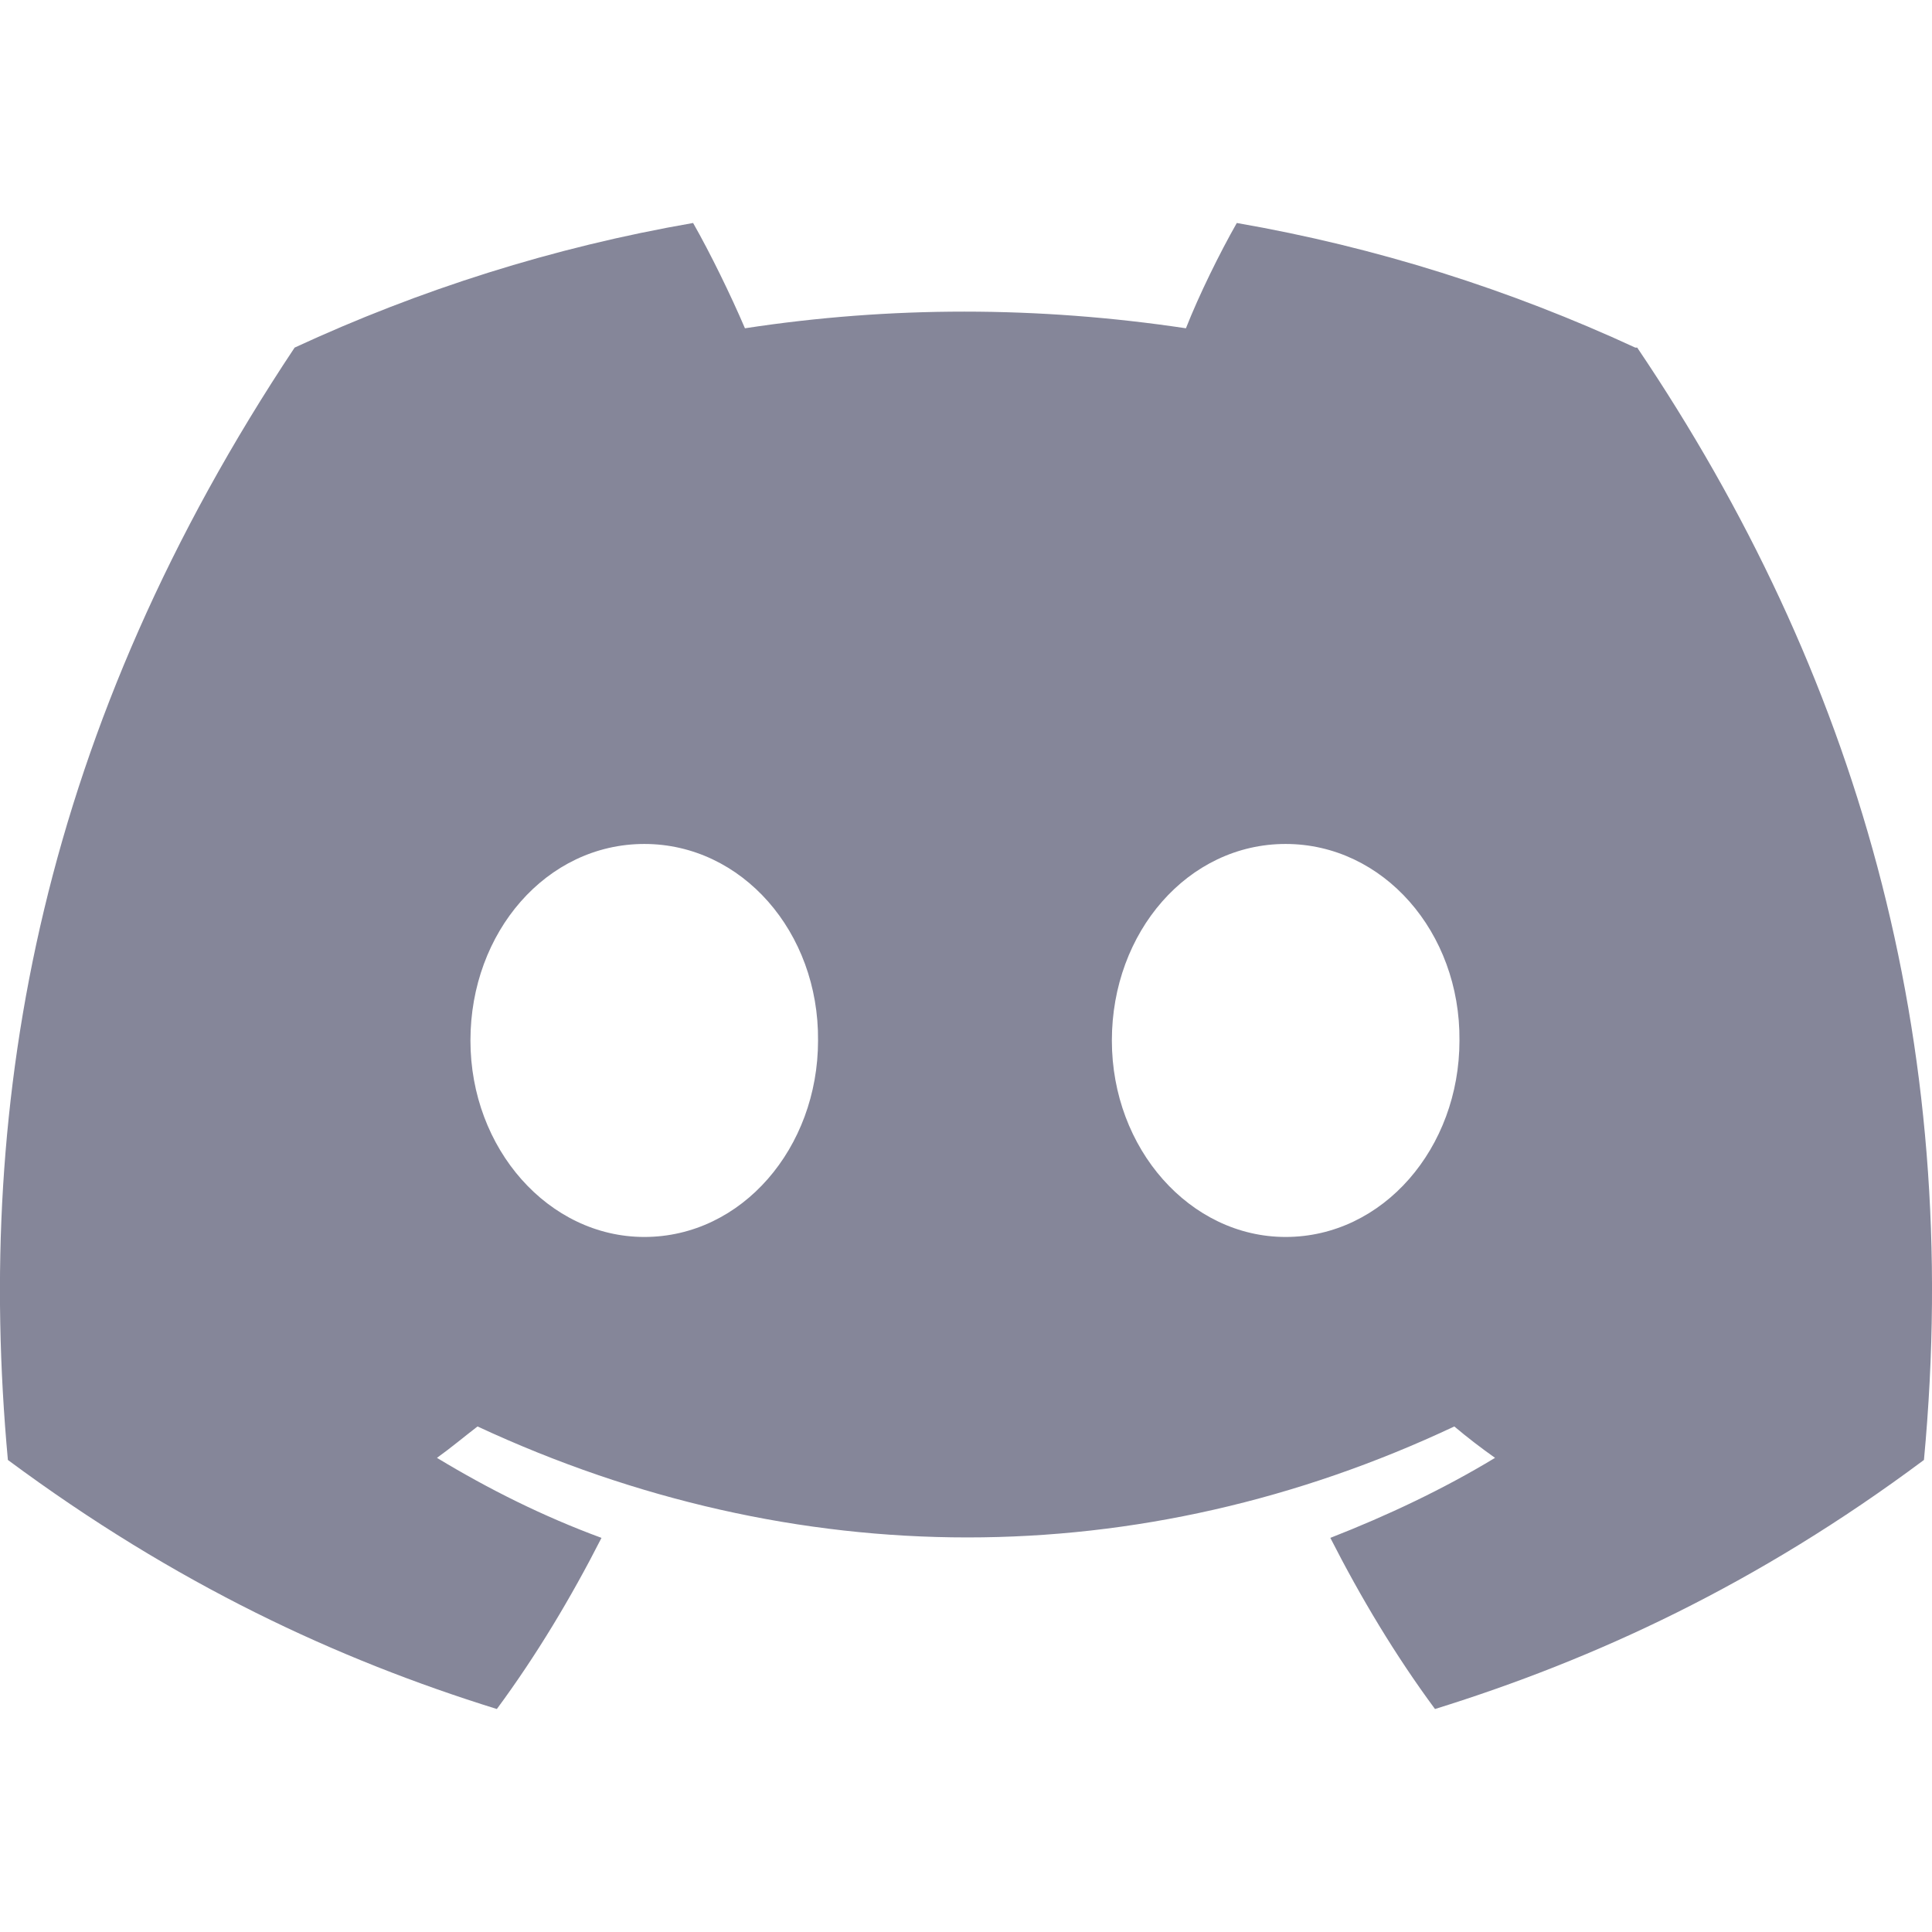 <svg width="12" height="12" viewBox="0 0 12 12" fill="none" xmlns="http://www.w3.org/2000/svg">
<path d="M10.157 2.159C9.38 1.8 8.553 1.536 7.682 1.385C7.575 1.573 7.448 1.831 7.366 2.039C6.445 1.901 5.529 1.901 4.627 2.039C4.538 1.831 4.412 1.573 4.305 1.385C3.433 1.536 2.606 1.8 1.83 2.159C0.264 4.512 -0.159 6.809 0.049 9.068C1.091 9.841 2.095 10.307 3.086 10.615C3.332 10.282 3.547 9.923 3.736 9.552C3.377 9.42 3.036 9.25 2.714 9.055C2.802 8.992 2.884 8.923 2.966 8.86C4.942 9.779 7.082 9.779 9.033 8.86C9.115 8.929 9.197 8.992 9.286 9.055C8.964 9.25 8.616 9.414 8.263 9.552C8.452 9.923 8.667 10.282 8.913 10.615C9.904 10.307 10.914 9.841 11.95 9.068C12.196 6.444 11.527 4.172 10.169 2.159H10.157ZM4.002 7.683C3.408 7.683 2.922 7.136 2.922 6.463C2.922 5.789 3.395 5.242 4.002 5.242C4.608 5.242 5.087 5.789 5.081 6.463C5.081 7.13 4.608 7.683 4.002 7.683ZM7.985 7.683C7.392 7.683 6.906 7.136 6.906 6.463C6.906 5.789 7.379 5.242 7.985 5.242C8.591 5.242 9.071 5.789 9.065 6.463C9.065 7.13 8.591 7.683 7.985 7.683Z" fill="#858699"/>
</svg>
